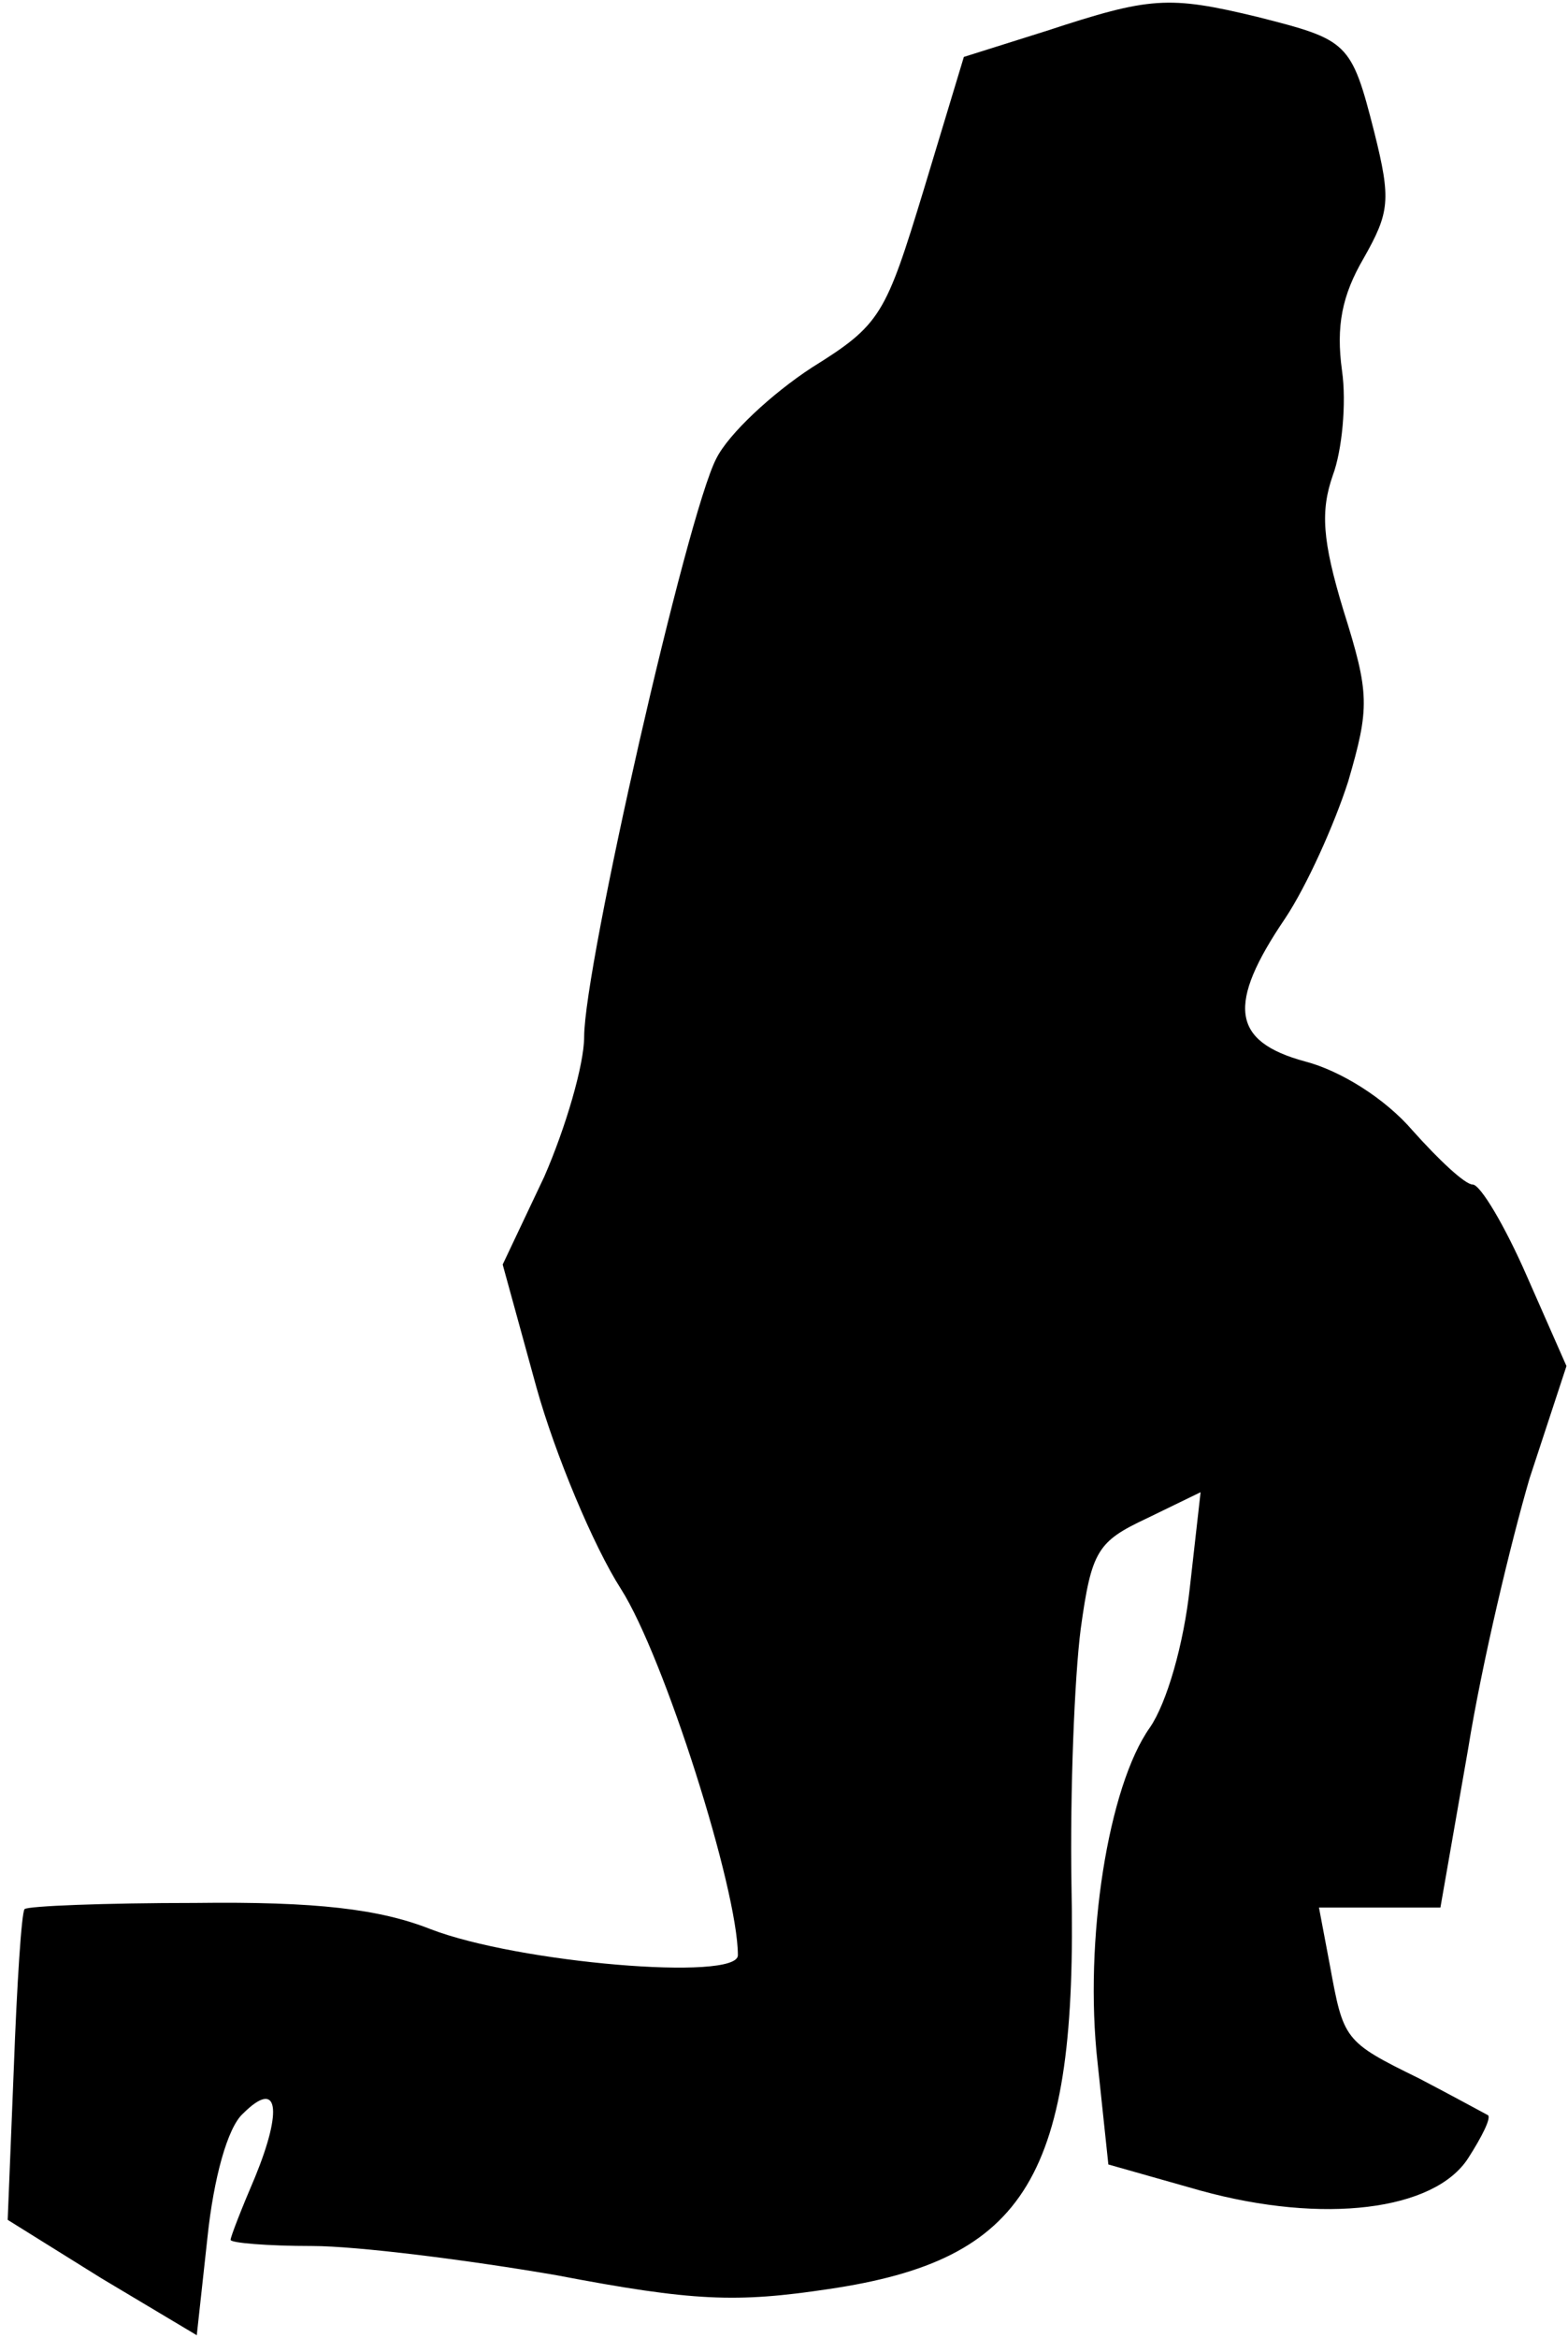 <?xml version="1.0" standalone="no"?>
<!DOCTYPE svg PUBLIC "-//W3C//DTD SVG 20010904//EN"
 "http://www.w3.org/TR/2001/REC-SVG-20010904/DTD/svg10.dtd">
<svg version="1.0" xmlns="http://www.w3.org/2000/svg"
 width="102pt" height="152pt" viewBox="0 0 102 152"
 preserveAspectRatio="xMidYMid meet">
<g transform="translate(0,152) scale(0.1,-0.1)"
fill="#000000" stroke="none">
<path fill="#000000" stroke="none" d="M681 1500 l-54 -17 -26 -86 c-25 -82
-28 -88 -73 -116 -26 -17 -54 -43 -62 -59 -19 -36 -86 -330 -86 -376 0 -18
-12 -59 -26 -91 l-27 -57 22 -80 c12 -43 37 -103 55 -131 28 -44 76 -195 76
-238 0 -17 -143 -5 -200 17 -33 13 -74 18 -153 17 -59 0 -109 -2 -111 -4 -2
-2 -5 -49 -7 -103 l-4 -99 61 -38 62 -37 7 64 c4 38 13 71 23 80 23 23 26 3 8
-41 -9 -21 -16 -39 -16 -41 0 -2 24 -4 53 -4 29 0 101 -9 159 -19 89 -17 117
-18 177 -9 129 19 162 73 158 263 -1 61 2 135 6 166 7 51 11 57 43 72 l35 17
-7 -62 c-4 -37 -15 -75 -26 -91 -27 -38 -43 -138 -34 -218 l7 -66 60 -17 c80
-22 152 -13 174 21 9 14 15 26 13 28 -2 1 -22 12 -45 24 -49 24 -49 25 -58 74
l-7 37 39 0 40 0 18 103 c9 56 28 135 40 176 l24 73 -26 59 c-14 32 -30 59
-35 59 -5 0 -22 16 -39 35 -18 21 -47 39 -70 45 -48 13 -51 37 -13 93 14 21
32 61 41 89 14 48 14 57 -3 111 -14 46 -15 65 -7 88 6 16 9 47 6 68 -4 29 0
49 14 73 17 30 18 38 7 82 -15 59 -17 60 -76 75 -58 14 -70 13 -137 -9z"/>
</g>
</svg>
